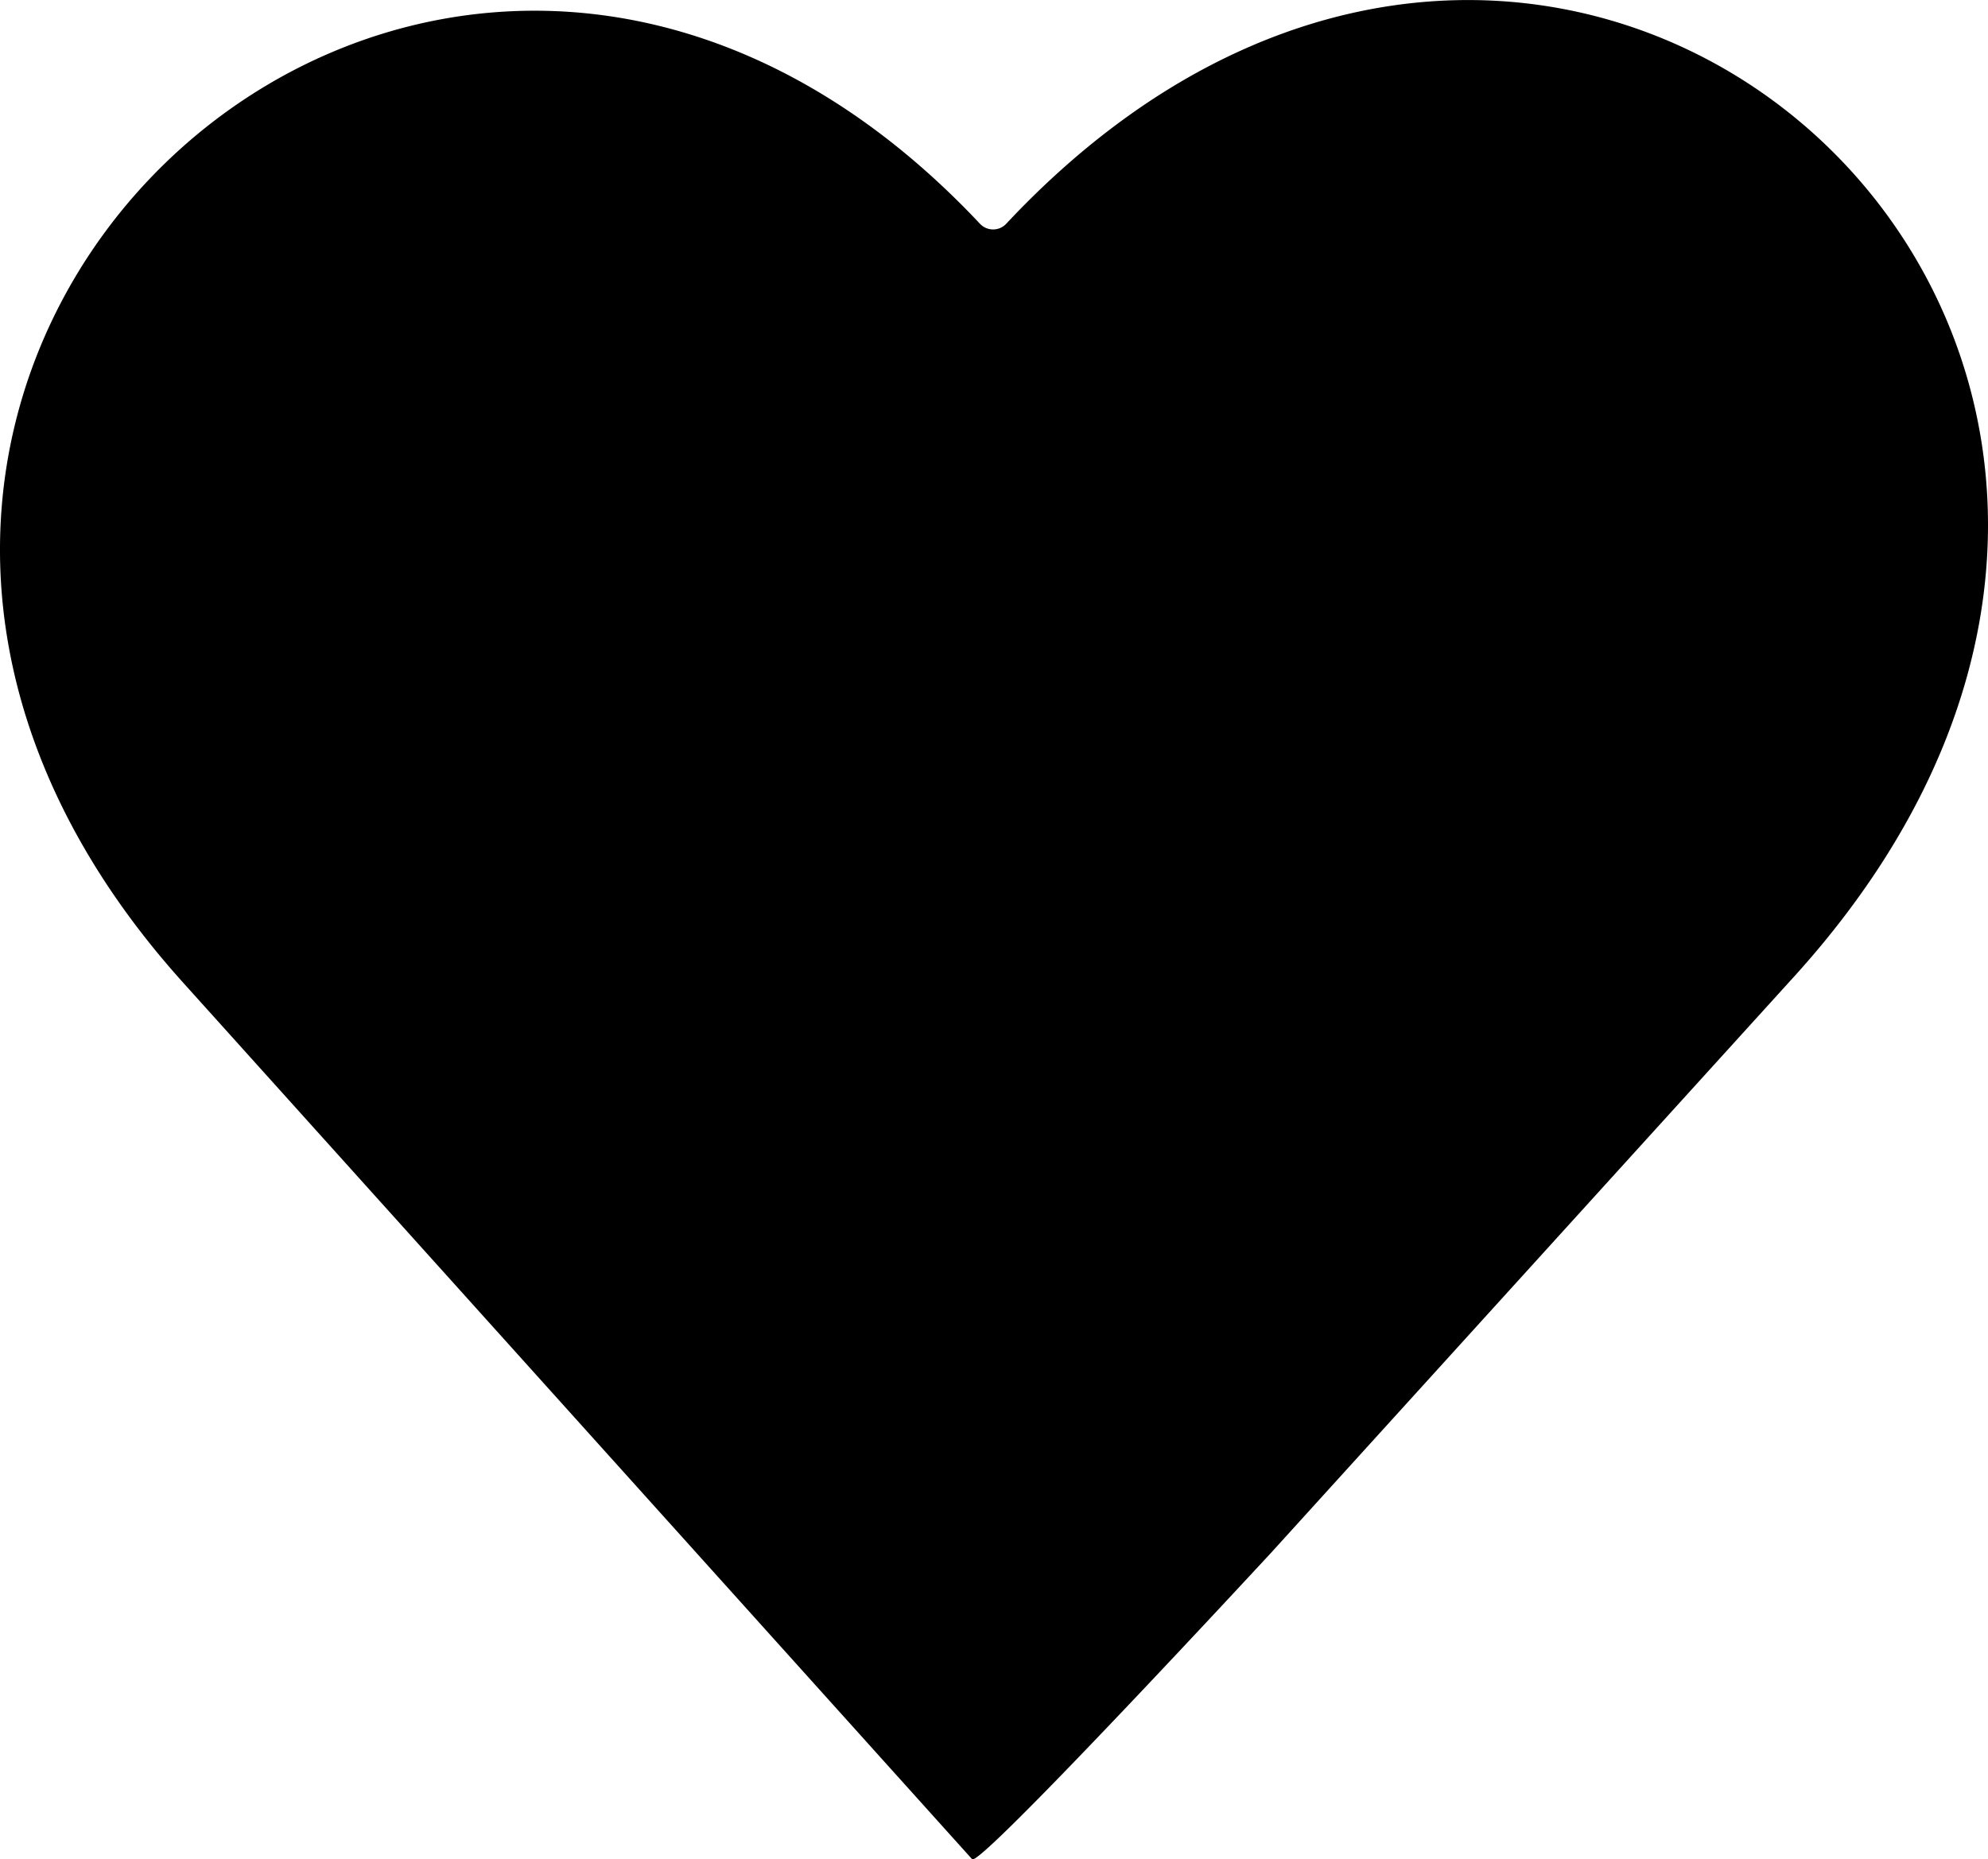 <svg xmlns="http://www.w3.org/2000/svg" viewBox="0 0 241.47 225.87"><title>Asset 7</title><g id="Layer_2" data-name="Layer 2"><g id="Layer_1-2" data-name="Layer 1"><path d="M218.21,118.31l-63.87,70.37c-.93,1-35.33,38.19-36.26,37.17L22.21,119.33C-43.92,45.84,52.34-43.72,119,27.15a2.19,2.19,0,0,0,3.25,0C190.53-45.68,286.07,42.91,218.21,118.31Z"/></g></g></svg>